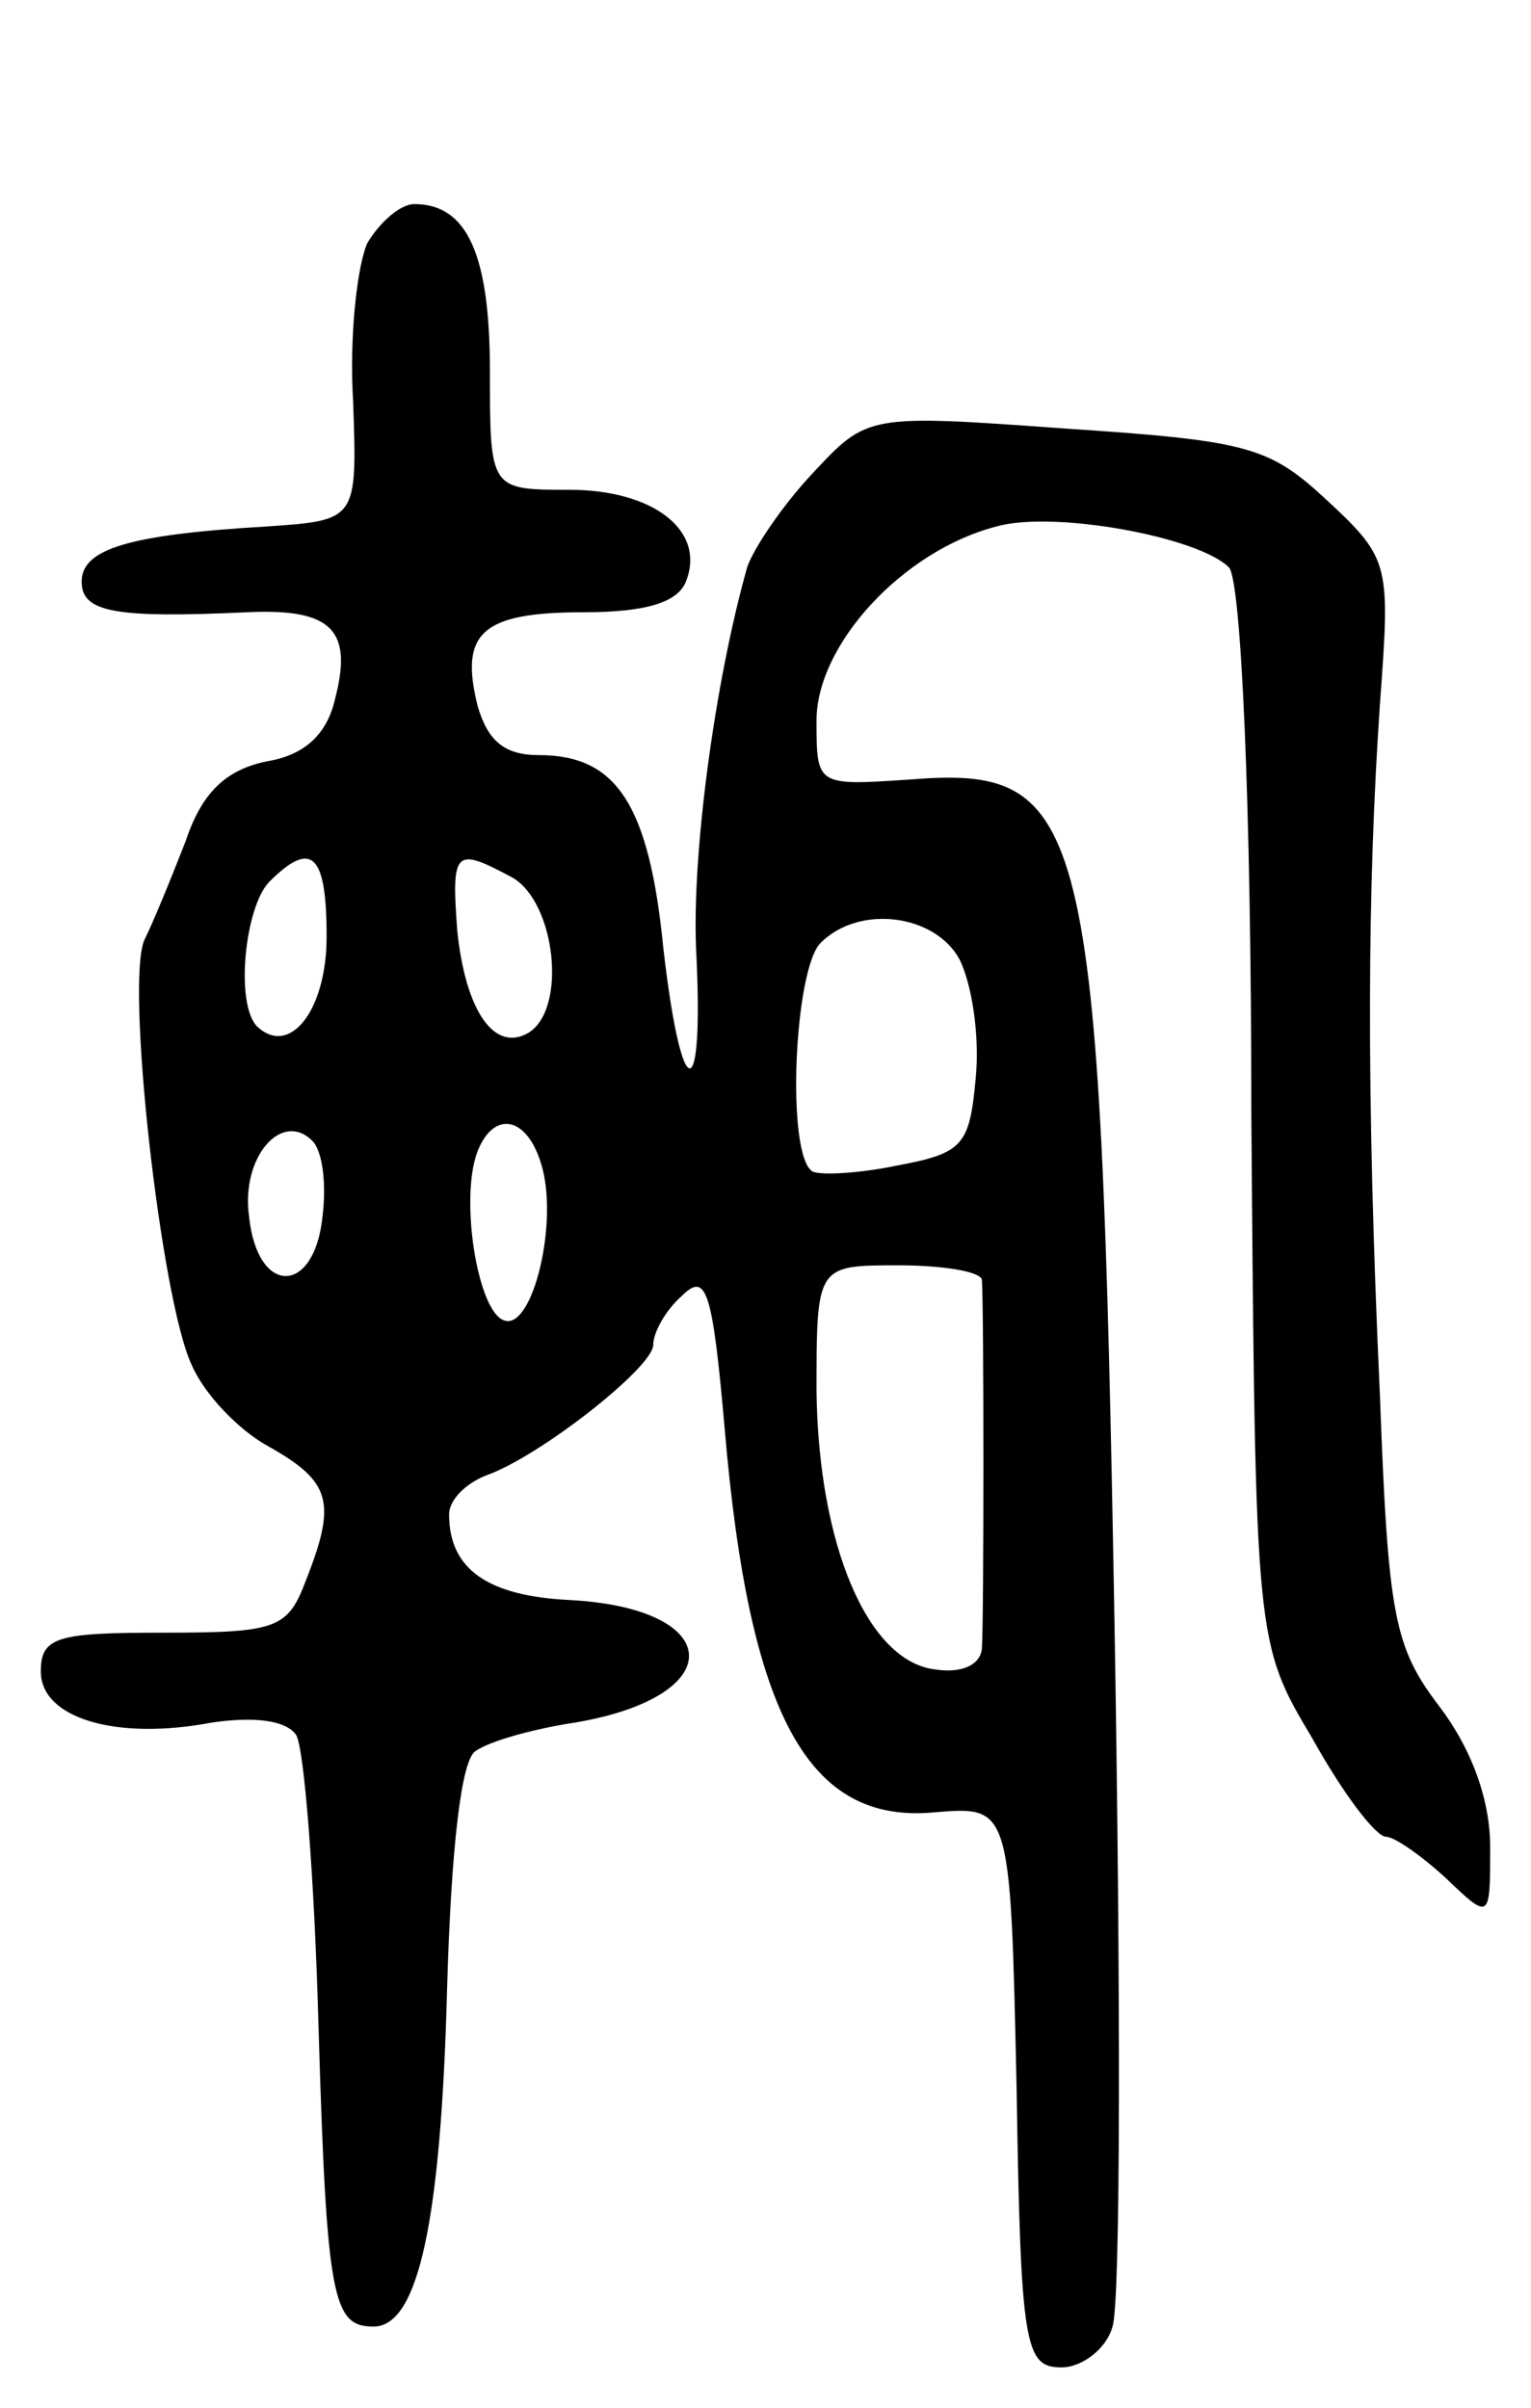 <svg version="1.0" xmlns="http://www.w3.org/2000/svg"
 width="75pt" height="118pt" viewBox="0 0 75 118"
 preserveAspectRatio="xMidYMid meet">
<g transform="translate(0,118) scale(0.1,-0.1)"
fill="#000000" stroke="none">
<path d="M180 1061 c-5 -11 -9 -46 -7 -78 2 -58 2 -58 -43 -61 -67 -4 -90 -11
-90 -27 0 -15 16 -18 81 -15 42 2 52 -9 43 -43 -4 -17 -15 -27 -33 -30 -20 -4
-32 -15 -40 -39 -7 -18 -16 -40 -20 -48 -10 -19 8 -178 23 -209 6 -14 23 -32
38 -40 30 -17 33 -27 18 -65 -9 -24 -14 -26 -70 -26 -52 0 -60 -2 -60 -19 0
-23 37 -34 84 -25 21 3 36 1 41 -6 4 -6 9 -70 11 -142 4 -135 7 -148 27 -148
22 0 33 52 36 165 2 70 7 113 14 117 7 5 29 11 49 14 76 13 73 56 -3 60 -40 2
-59 15 -59 42 0 7 8 15 18 19 26 9 82 53 82 64 0 6 6 17 14 24 12 12 15 3 21
-65 12 -141 41 -194 103 -188 37 3 37 3 40 -135 2 -127 4 -137 22 -137 10 0
22 9 25 20 4 12 4 166 1 343 -7 400 -13 422 -101 415 -45 -3 -45 -3 -45 29 0
37 42 83 88 95 28 8 99 -5 114 -20 6 -6 11 -116 11 -268 2 -259 2 -259 30
-306 15 -27 31 -48 36 -48 4 0 17 -9 29 -20 22 -21 22 -21 22 15 0 23 -9 48
-25 69 -22 29 -25 44 -29 152 -7 153 -6 251 0 339 5 68 5 71 -25 99 -29 27
-38 30 -129 36 -97 7 -97 7 -124 -22 -15 -16 -29 -37 -32 -46 -16 -57 -27
-140 -25 -187 4 -78 -7 -78 -16 0 -7 71 -23 95 -61 95 -17 0 -25 7 -30 24 -9
36 2 46 52 46 31 0 46 5 50 15 10 25 -16 45 -57 45 -39 0 -39 0 -39 58 0 57
-11 82 -37 82 -7 0 -17 -9 -23 -19z m-20 -340 c0 -36 -18 -59 -34 -44 -11 11
-6 59 6 71 21 21 28 13 28 -27z m91 29 c21 -12 27 -64 8 -76 -17 -10 -31 11
-35 50 -3 40 -1 41 27 26z m219 -40 c6 -12 10 -37 8 -58 -3 -33 -6 -37 -38
-43 -19 -4 -38 -5 -42 -3 -13 8 -9 99 4 112 19 19 56 14 68 -8z m-312 -126
c-4 -39 -32 -39 -36 0 -4 29 16 52 31 37 5 -5 7 -21 5 -37z m107 26 c9 -28 -4
-82 -18 -77 -13 4 -22 60 -13 83 8 20 24 17 31 -6z m216 -57 c1 -13 1 -167 0
-181 -1 -8 -10 -12 -23 -10 -33 4 -57 61 -58 136 0 62 0 62 40 62 22 0 40 -3
41 -7z"/>
</g>
</svg>
